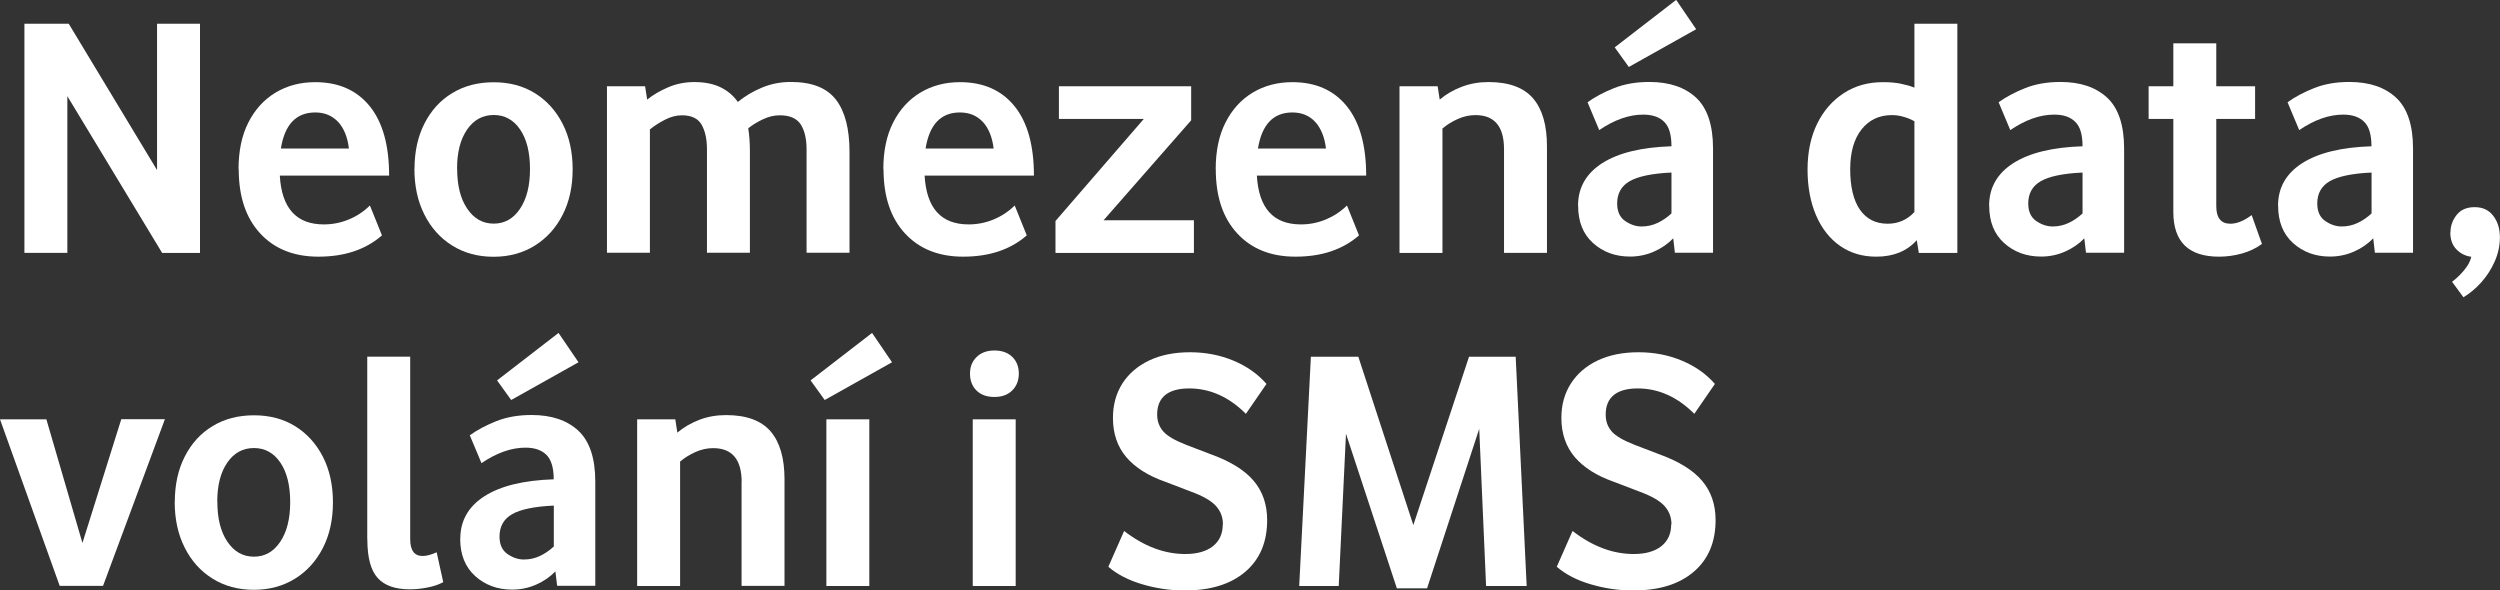 <?xml version="1.0" encoding="UTF-8"?>
<svg id="Layer_1" data-name="Layer 1" xmlns="http://www.w3.org/2000/svg" viewBox="0 0 255 60.22">
  <rect x="0" y="0" width="255" height="60.22" fill="#333333" stroke="none"/>
  <defs>
    <style>
      .cls-1 {
        fill: #fff;
      }
    </style>
  </defs>
  <path class="cls-1" d="M2.49,2.42h4.52l9.01,14.93V2.42h4.38v23.38h-3.86L6.87,9.81v15.98H2.49V2.42Z"/>
  <path class="cls-1" d="M24.33,17.28c0-1.87.33-3.46,1-4.78.67-1.32,1.59-2.34,2.77-3.05,1.18-.71,2.53-1.07,4.05-1.07,2.38,0,4.24.82,5.56,2.45,1.32,1.63,1.98,3.99,1.98,7.08h-11.15c.19,3.32,1.68,4.98,4.49,4.98.86,0,1.7-.16,2.51-.49s1.54-.8,2.19-1.44l1.23,3.05c-1.66,1.45-3.82,2.17-6.48,2.17-2.5,0-4.48-.79-5.94-2.37-1.46-1.58-2.19-3.75-2.19-6.54ZM34.48,12.43c-.6-.64-1.37-.96-2.33-.96-1.94,0-3.11,1.23-3.5,3.68h6.94c-.14-1.17-.51-2.07-1.1-2.72Z"/>
  <path class="cls-1" d="M42.28,17.23c0-1.77.34-3.31,1.02-4.64.68-1.33,1.62-2.37,2.84-3.1,1.21-.74,2.62-1.1,4.22-1.1s3,.37,4.21,1.12c1.2.75,2.14,1.79,2.82,3.12.68,1.33,1.02,2.88,1.02,4.64s-.34,3.31-1.02,4.64c-.68,1.33-1.62,2.38-2.84,3.14-1.22.76-2.62,1.14-4.21,1.14s-2.99-.38-4.21-1.14c-1.22-.76-2.16-1.81-2.84-3.16-.68-1.34-1.02-2.9-1.02-4.66ZM46.63,17.21c0,1.71.34,3.07,1.03,4.08.69,1.02,1.59,1.52,2.7,1.52s2-.5,2.68-1.51c.68-1.01,1.02-2.35,1.02-4.05s-.33-3.04-1-4.03c-.67-.99-1.57-1.49-2.7-1.49s-2.04.5-2.72,1.49-1.02,2.32-1.02,3.98Z"/>
  <path class="cls-1" d="M61.91,8.8h3.89l.21,1.36c.61-.49,1.33-.91,2.15-1.26.83-.35,1.71-.53,2.65-.53,1.07,0,1.97.18,2.7.54s1.31.86,1.75,1.49c.7-.58,1.52-1.07,2.45-1.46s1.92-.58,2.95-.58c2.15,0,3.68.6,4.61,1.81s1.38,2.98,1.38,5.34v10.27h-4.38v-10.55c0-1.1-.21-1.95-.61-2.56-.41-.61-1.12-.91-2.12-.91-.58,0-1.17.14-1.75.42-.58.28-1.08.58-1.47.91.12.72.17,1.52.17,2.38v10.31h-4.38v-10.55c0-1.03-.18-1.86-.54-2.5-.36-.64-1.03-.97-2.02-.97-.56,0-1.13.15-1.7.44-.57.29-1.09.62-1.56,1v12.58h-4.38V8.8Z"/>
  <path class="cls-1" d="M90.1,17.28c0-1.87.33-3.46,1-4.78.67-1.32,1.59-2.34,2.77-3.05,1.18-.71,2.53-1.07,4.05-1.07,2.38,0,4.24.82,5.56,2.45,1.32,1.63,1.98,3.99,1.98,7.08h-11.15c.19,3.32,1.68,4.98,4.49,4.98.86,0,1.7-.16,2.51-.49s1.54-.8,2.19-1.44l1.23,3.05c-1.66,1.45-3.82,2.17-6.48,2.17-2.5,0-4.48-.79-5.94-2.37-1.46-1.58-2.19-3.75-2.19-6.54ZM100.24,12.43c-.6-.64-1.37-.96-2.33-.96-1.94,0-3.11,1.23-3.5,3.68h6.94c-.14-1.17-.51-2.07-1.1-2.72Z"/>
  <path class="cls-1" d="M107.66,22.54l9.01-10.41h-8.66v-3.33h13.49v3.47l-8.94,10.2h9.22v3.33h-14.12v-3.26Z"/>
  <path class="cls-1" d="M124,17.28c0-1.87.33-3.46,1-4.78.67-1.32,1.59-2.34,2.77-3.05,1.18-.71,2.53-1.07,4.05-1.07,2.38,0,4.23.82,5.55,2.45,1.32,1.63,1.98,3.99,1.98,7.08h-11.15c.19,3.32,1.68,4.98,4.49,4.98.87,0,1.7-.16,2.51-.49.8-.33,1.54-.8,2.19-1.44l1.23,3.05c-1.66,1.45-3.82,2.17-6.48,2.17-2.5,0-4.48-.79-5.94-2.37-1.46-1.58-2.19-3.75-2.19-6.54ZM134.15,12.43c-.6-.64-1.37-.96-2.33-.96-1.94,0-3.11,1.23-3.51,3.68h6.94c-.14-1.17-.51-2.07-1.1-2.72Z"/>
  <path class="cls-1" d="M153.41,15.21c0-2.31-.97-3.47-2.91-3.47-.61,0-1.2.13-1.79.39s-1.11.58-1.58.98v12.69h-4.38V8.8h3.89l.21,1.36c.63-.54,1.37-.97,2.23-1.3.85-.33,1.77-.49,2.75-.49,2.08,0,3.59.56,4.54,1.66.95,1.11,1.42,2.74,1.42,4.89v10.87h-4.38v-10.58Z"/>
  <path class="cls-1" d="M160.96,20.99c0-1.85.82-3.29,2.47-4.35,1.65-1.05,4-1.62,7.06-1.72,0-1.17-.24-2-.74-2.49-.49-.49-1.2-.74-2.14-.74-1.45,0-2.95.53-4.49,1.58l-1.19-2.84c.75-.54,1.65-1.02,2.7-1.44,1.05-.42,2.26-.63,3.61-.63,2.03,0,3.62.54,4.77,1.61,1.14,1.07,1.72,2.8,1.72,5.19v10.62h-3.89l-.17-1.47c-.54.56-1.19,1.01-1.96,1.35-.77.34-1.59.51-2.45.51-1.49,0-2.75-.46-3.77-1.38-1.02-.92-1.52-2.19-1.52-3.8ZM173.01,2.98l-6.87,3.85-1.44-2,6.27-4.84,2.03,2.98ZM164.95,20.75c0,.82.27,1.41.81,1.79.54.37,1.1.56,1.68.56s1.13-.12,1.65-.37c.51-.24.98-.57,1.4-.96v-4.17c-1.99.09-3.4.39-4.26.88-.85.49-1.28,1.25-1.28,2.28Z"/>
  <path class="cls-1" d="M184.37,17.3c0-1.79.33-3.35.98-4.68.65-1.33,1.56-2.37,2.72-3.12,1.15-.75,2.48-1.12,3.98-1.12.7,0,1.31.05,1.84.16s.99.24,1.38.4V2.42h4.38v23.38h-3.93l-.21-1.3c-1,1.12-2.38,1.68-4.13,1.68-1.4,0-2.63-.36-3.68-1.09s-1.87-1.76-2.45-3.1c-.58-1.34-.88-2.91-.88-4.7ZM195.27,12.37c-.33-.19-.69-.34-1.09-.45-.4-.12-.79-.18-1.19-.18-1.31,0-2.35.49-3.12,1.47-.77.98-1.15,2.34-1.15,4.07s.33,3.17,1,4.12,1.61,1.42,2.82,1.42c1.08,0,1.99-.4,2.73-1.19v-9.25Z"/>
  <path class="cls-1" d="M202.89,20.99c0-1.85.82-3.29,2.47-4.35,1.65-1.05,4-1.62,7.06-1.72,0-1.17-.24-2-.74-2.49-.49-.49-1.2-.74-2.14-.74-1.45,0-2.95.53-4.49,1.58l-1.19-2.84c.75-.54,1.65-1.02,2.7-1.44,1.05-.42,2.26-.63,3.61-.63,2.03,0,3.62.54,4.77,1.61,1.14,1.07,1.72,2.8,1.72,5.19v10.62h-3.89l-.17-1.47c-.54.56-1.19,1.01-1.96,1.35-.77.34-1.59.51-2.45.51-1.49,0-2.75-.46-3.77-1.38-1.02-.92-1.52-2.19-1.52-3.8ZM206.88,20.75c0,.82.27,1.41.81,1.79.54.37,1.1.56,1.68.56s1.13-.12,1.65-.37c.51-.24.98-.57,1.4-.96v-4.17c-1.99.09-3.4.39-4.26.88-.85.49-1.28,1.25-1.28,2.28Z"/>
  <path class="cls-1" d="M221.68,21.63v-9.5h-2.52v-3.33h2.52v-4.38h4.38v4.38h3.96v3.33h-3.96v8.9c0,1.19.48,1.79,1.44,1.79.66,0,1.38-.29,2.17-.88l1.05,2.94c-.61.45-1.29.77-2.05.98-.76.21-1.54.32-2.33.32-3.11,0-4.66-1.52-4.66-4.56Z"/>
  <path class="cls-1" d="M232.36,20.99c0-1.85.82-3.29,2.47-4.35,1.65-1.05,4-1.62,7.06-1.72,0-1.17-.24-2-.74-2.49-.49-.49-1.2-.74-2.14-.74-1.45,0-2.95.53-4.49,1.58l-1.19-2.84c.75-.54,1.65-1.02,2.7-1.44,1.05-.42,2.26-.63,3.61-.63,2.03,0,3.62.54,4.77,1.61,1.14,1.07,1.72,2.8,1.72,5.19v10.62h-3.89l-.17-1.47c-.54.56-1.19,1.01-1.96,1.35-.77.34-1.59.51-2.45.51-1.49,0-2.75-.46-3.77-1.38-1.02-.92-1.52-2.19-1.52-3.8ZM236.36,20.75c0,.82.27,1.41.81,1.79.54.37,1.1.56,1.68.56s1.13-.12,1.65-.37c.51-.24.98-.57,1.4-.96v-4.17c-1.99.09-3.4.39-4.26.88-.85.49-1.28,1.25-1.28,2.28Z"/>
  <path class="cls-1" d="M249.95,23.69c0-.65.21-1.24.63-1.77s1.03-.79,1.84-.79,1.44.29,1.89.88c.45.58.68,1.32.68,2.21,0,.84-.18,1.66-.53,2.45-.35.79-.81,1.51-1.38,2.14-.57.63-1.17,1.13-1.81,1.51l-1.16-1.58c.44-.33.86-.73,1.24-1.19.39-.47.63-.92.72-1.36-.58-.07-1.09-.32-1.51-.75-.42-.43-.63-1.01-.63-1.74Z"/>
  <path class="cls-1" d="M8.41,55.38l3.96-12.62h4.45l-6.31,17h-4.42L0,42.77h4.73l3.68,12.62Z"/>
  <path class="cls-1" d="M17.83,51.2c0-1.77.34-3.31,1.02-4.64.68-1.33,1.62-2.37,2.84-3.1,1.21-.74,2.62-1.1,4.22-1.1s3,.37,4.21,1.12c1.2.75,2.14,1.79,2.82,3.12.68,1.33,1.02,2.88,1.02,4.64s-.34,3.31-1.02,4.64c-.68,1.33-1.62,2.38-2.84,3.14-1.22.76-2.62,1.14-4.21,1.14s-2.99-.38-4.21-1.14c-1.22-.76-2.16-1.81-2.84-3.16-.68-1.34-1.02-2.9-1.02-4.66ZM22.17,51.18c0,1.71.34,3.07,1.03,4.08.69,1.02,1.59,1.52,2.7,1.52s2-.5,2.68-1.51c.68-1.01,1.02-2.35,1.02-4.05s-.33-3.04-1-4.03c-.67-.99-1.57-1.49-2.7-1.49s-2.04.5-2.72,1.49-1.02,2.32-1.02,3.98Z"/>
  <path class="cls-1" d="M37.46,55.03v-18.65h4.38v18.61c0,1.14.42,1.72,1.26,1.72.42,0,.9-.13,1.44-.38l.67,3.05c-.42.23-.95.42-1.58.54-.63.13-1.24.19-1.82.19-1.5,0-2.59-.38-3.29-1.16-.7-.77-1.05-2.08-1.05-3.92Z"/>
  <path class="cls-1" d="M46.95,54.96c0-1.85.82-3.29,2.47-4.35,1.65-1.05,4-1.62,7.06-1.72,0-1.17-.25-2-.74-2.49-.49-.49-1.2-.74-2.14-.74-1.45,0-2.94.53-4.49,1.58l-1.19-2.84c.75-.54,1.65-1.02,2.7-1.44,1.05-.42,2.26-.63,3.61-.63,2.03,0,3.62.54,4.77,1.61,1.14,1.07,1.72,2.8,1.72,5.19v10.62h-3.89l-.18-1.47c-.54.56-1.19,1.01-1.96,1.35-.77.34-1.59.51-2.45.51-1.49,0-2.75-.46-3.77-1.38-1.02-.92-1.53-2.19-1.53-3.8ZM59.01,36.95l-6.87,3.85-1.44-2,6.27-4.84,2.03,2.98ZM50.95,54.72c0,.82.27,1.41.81,1.79.54.37,1.1.56,1.68.56s1.13-.12,1.65-.37c.51-.24.98-.57,1.4-.96v-4.17c-1.99.09-3.41.39-4.26.88-.85.49-1.28,1.25-1.28,2.28Z"/>
  <path class="cls-1" d="M75.65,49.18c0-2.31-.97-3.47-2.91-3.47-.61,0-1.2.13-1.79.39-.58.26-1.11.58-1.58.98v12.69h-4.38v-17h3.89l.21,1.36c.63-.54,1.37-.97,2.22-1.3.85-.33,1.77-.49,2.75-.49,2.08,0,3.59.56,4.54,1.66.95,1.11,1.42,2.74,1.42,4.89v10.87h-4.38v-10.58Z"/>
  <path class="cls-1" d="M90.99,36.95l-6.87,3.85-1.44-2,6.27-4.84,2.03,2.98ZM84.29,42.77h4.38v17h-4.38v-17Z"/>
  <path class="cls-1" d="M98.94,38.1c0-.68.22-1.24.67-1.68.44-.44,1.05-.67,1.82-.67s1.38.22,1.82.65.67,1,.67,1.7-.22,1.27-.67,1.72-1.05.67-1.82.67-1.38-.22-1.82-.65-.67-1.01-.67-1.73ZM99.22,42.77h4.38v17h-4.38v-17Z"/>
  <path class="cls-1" d="M124.74,53.49c0-.75-.25-1.38-.74-1.91s-1.35-1.01-2.56-1.45l-2.56-.98c-1.75-.61-3.08-1.45-4-2.52-.91-1.08-1.36-2.41-1.36-4,0-1.33.32-2.5.96-3.51.64-1,1.56-1.79,2.73-2.35,1.18-.56,2.57-.84,4.17-.84s3.08.29,4.44.86c1.36.57,2.48,1.36,3.36,2.37l-2.1,3.05c-1.73-1.73-3.66-2.59-5.79-2.59s-3.26.89-3.26,2.66c0,.68.21,1.25.62,1.72.41.47,1.18.92,2.33,1.37l2.56.98c1.99.72,3.43,1.62,4.34,2.7.91,1.08,1.37,2.41,1.37,4,0,2.24-.74,4-2.23,5.27-1.49,1.27-3.55,1.91-6.19,1.91-1.45,0-2.89-.21-4.31-.63s-2.58-1.02-3.47-1.79l1.61-3.65c2.04,1.57,4.11,2.35,6.24,2.35,1.21,0,2.15-.27,2.82-.8.67-.54,1-1.27,1-2.21Z"/>
  <path class="cls-1" d="M150.89,43.71l-5.33,16.3h-3.08l-5.19-15.77-.74,15.53h-4.03l1.19-23.38h4.84l5.61,17.17,5.68-17.17h4.76l1.12,23.38h-4.14l-.7-16.05Z"/>
  <path class="cls-1" d="M170.49,53.49c0-.75-.25-1.38-.74-1.91-.49-.53-1.35-1.01-2.56-1.45l-2.56-.98c-1.75-.61-3.08-1.45-4-2.52-.91-1.08-1.37-2.41-1.37-4,0-1.33.32-2.5.97-3.51.64-1,1.55-1.79,2.73-2.35,1.18-.56,2.57-.84,4.17-.84s3.08.29,4.43.86c1.36.57,2.48,1.36,3.36,2.37l-2.1,3.05c-1.73-1.73-3.66-2.59-5.78-2.59s-3.26.89-3.26,2.66c0,.68.2,1.25.61,1.72.41.47,1.18.92,2.33,1.37l2.56.98c1.98.72,3.43,1.62,4.34,2.7.91,1.08,1.37,2.41,1.37,4,0,2.24-.74,4-2.23,5.27-1.48,1.27-3.54,1.91-6.19,1.91-1.45,0-2.89-.21-4.31-.63-1.43-.42-2.58-1.02-3.47-1.79l1.61-3.65c2.03,1.57,4.11,2.35,6.24,2.35,1.21,0,2.15-.27,2.82-.8.67-.54,1-1.27,1-2.21Z"/>
</svg>